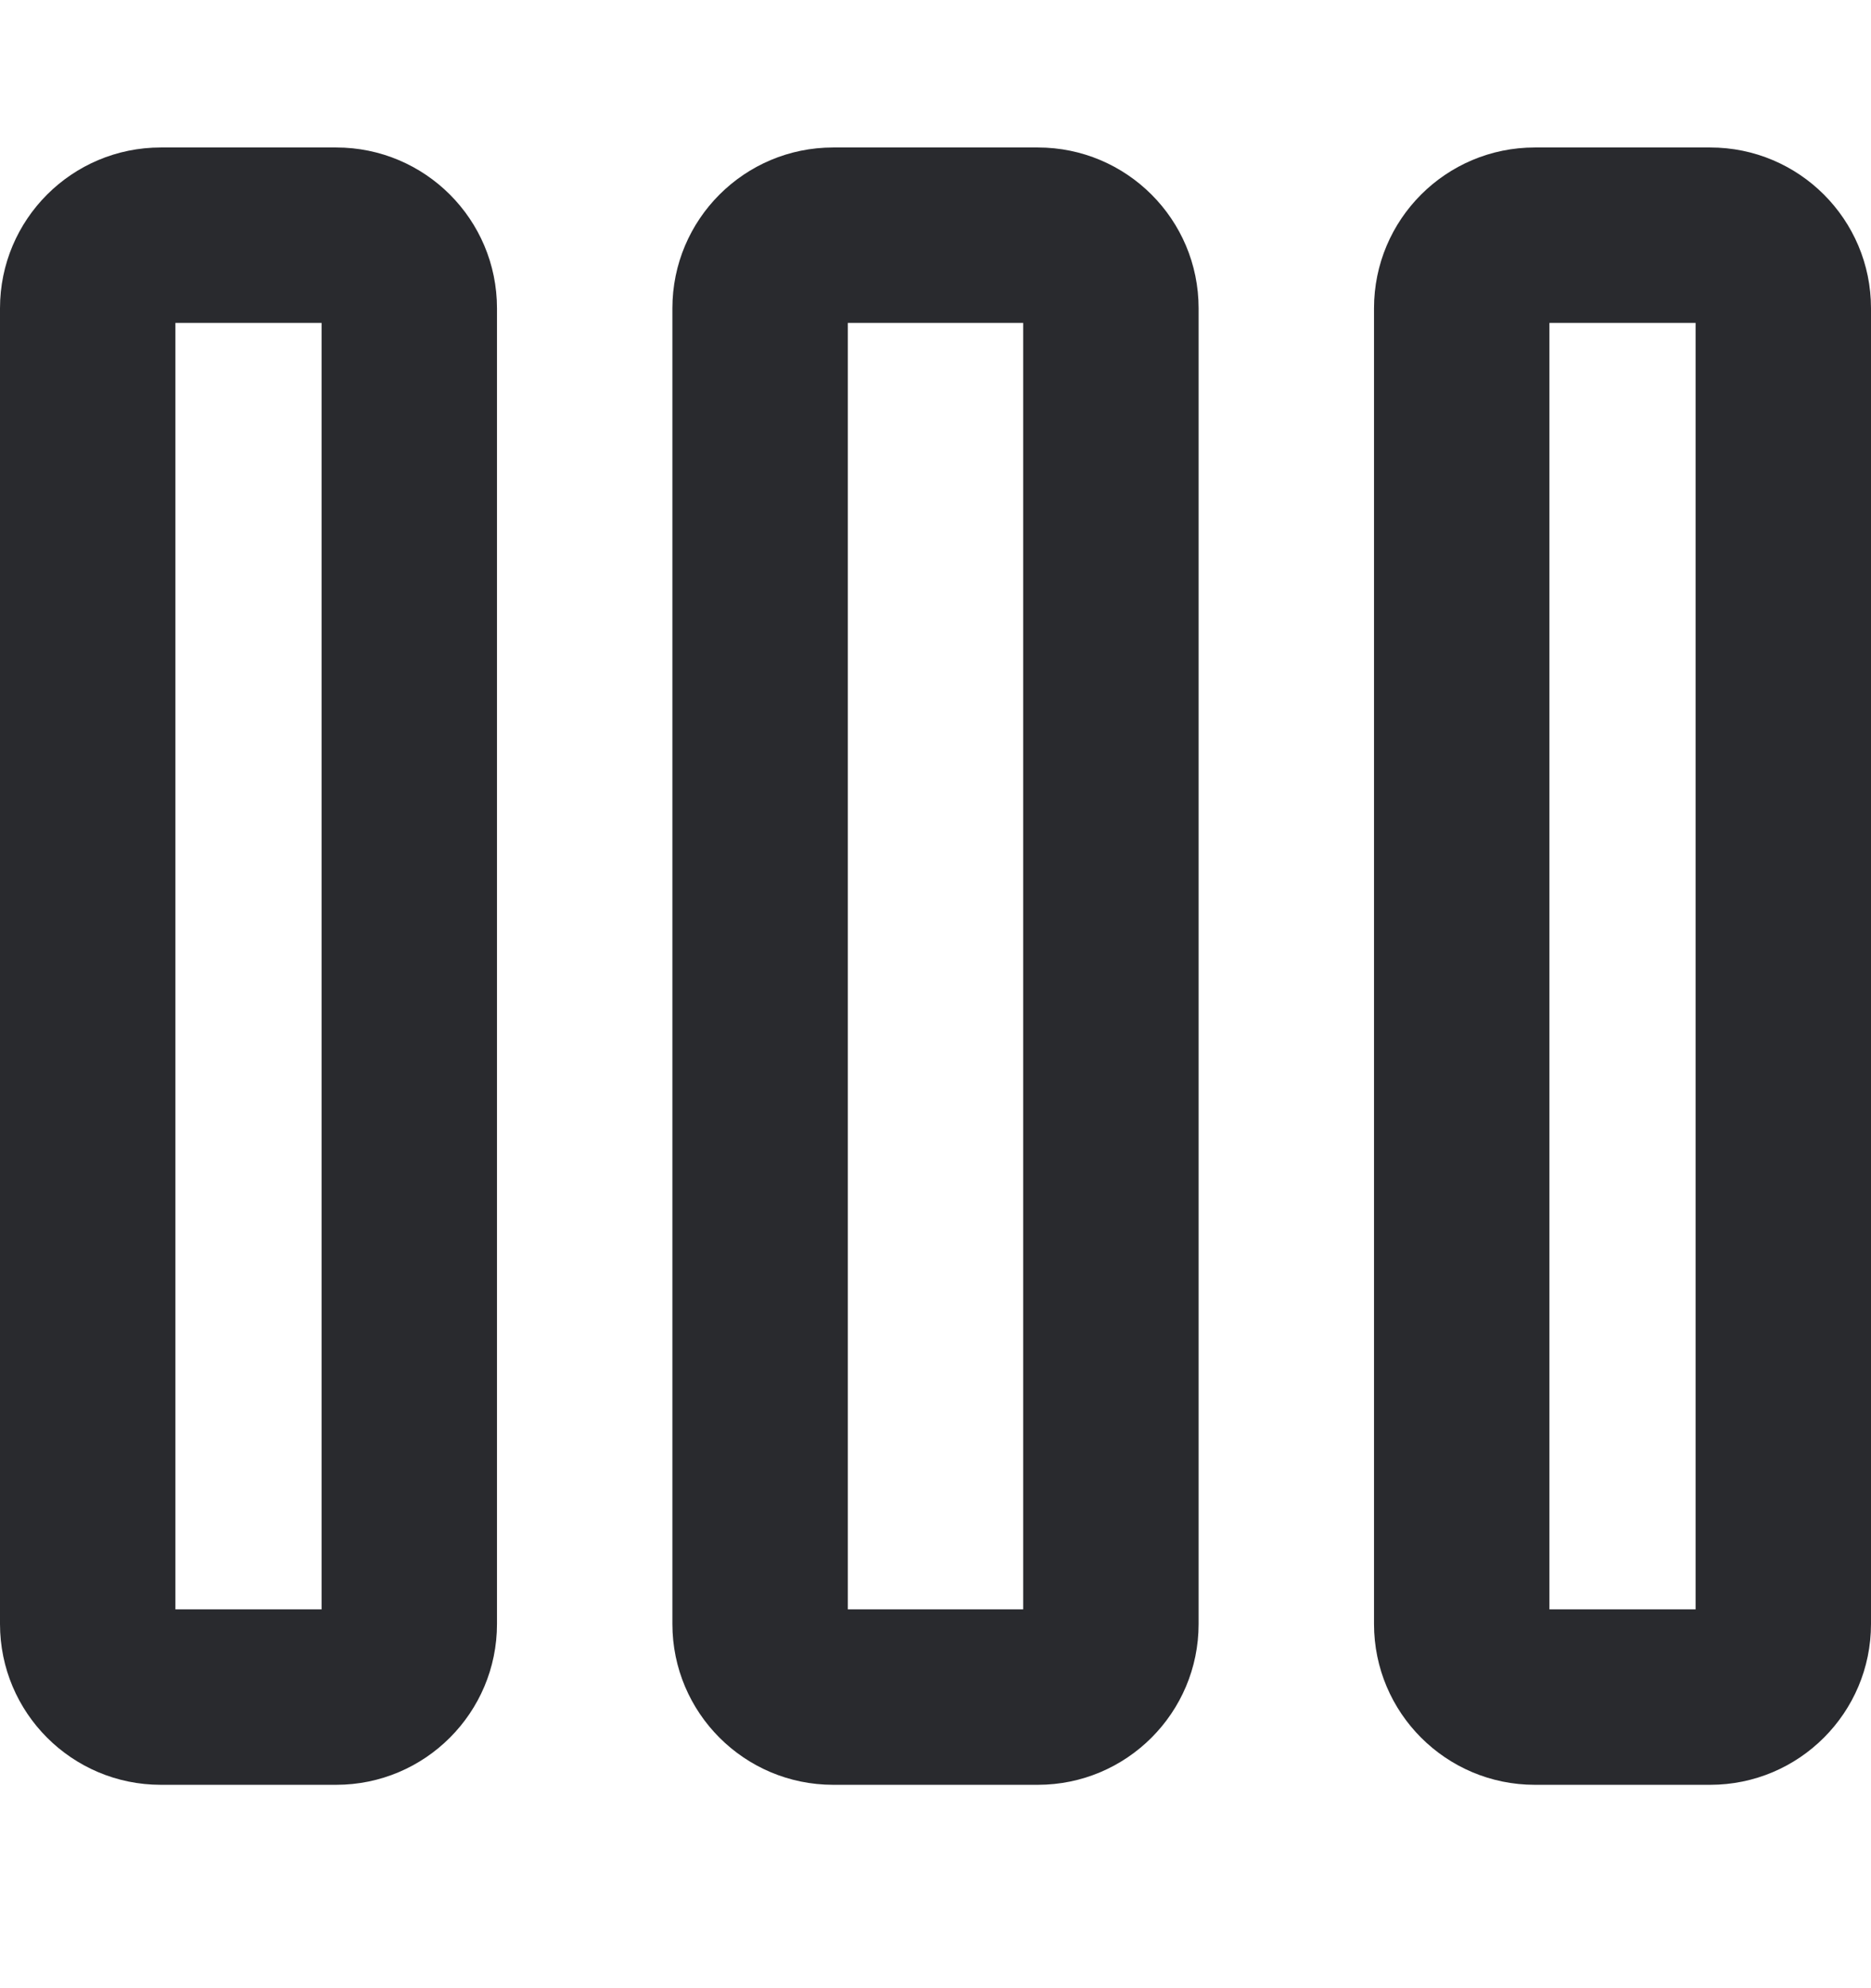 <svg width="16" height="17" viewBox="0 0 16 17" fill="none" xmlns="http://www.w3.org/2000/svg">
<path fill-rule="evenodd" clip-rule="evenodd" d="M0 2.636C0 1.876 0.616 1.261 1.375 1.261H2.875C3.634 1.261 4.25 1.876 4.25 2.636V13.886C4.25 14.645 3.634 15.261 2.875 15.261H1.375C0.616 15.261 0 14.645 0 13.886V2.636ZM1.5 2.761V13.761H2.75V2.761H1.5ZM5.75 2.636C5.75 1.876 6.366 1.261 7.125 1.261H8.875C9.634 1.261 10.25 1.876 10.25 2.636V13.886C10.25 14.645 9.634 15.261 8.875 15.261H7.125C6.366 15.261 5.75 14.645 5.75 13.886V2.636ZM7.25 2.761V13.761H8.75V2.761H7.25ZM11.75 2.636C11.75 1.876 12.366 1.261 13.125 1.261H14.625C15.384 1.261 16 1.876 16 2.636V13.886C16 14.645 15.384 15.261 14.625 15.261H13.125C12.366 15.261 11.75 14.645 11.75 13.886V2.636ZM13.25 2.761V13.761H14.5V2.761H13.25Z" fill="#292A2E"/>
</svg>
